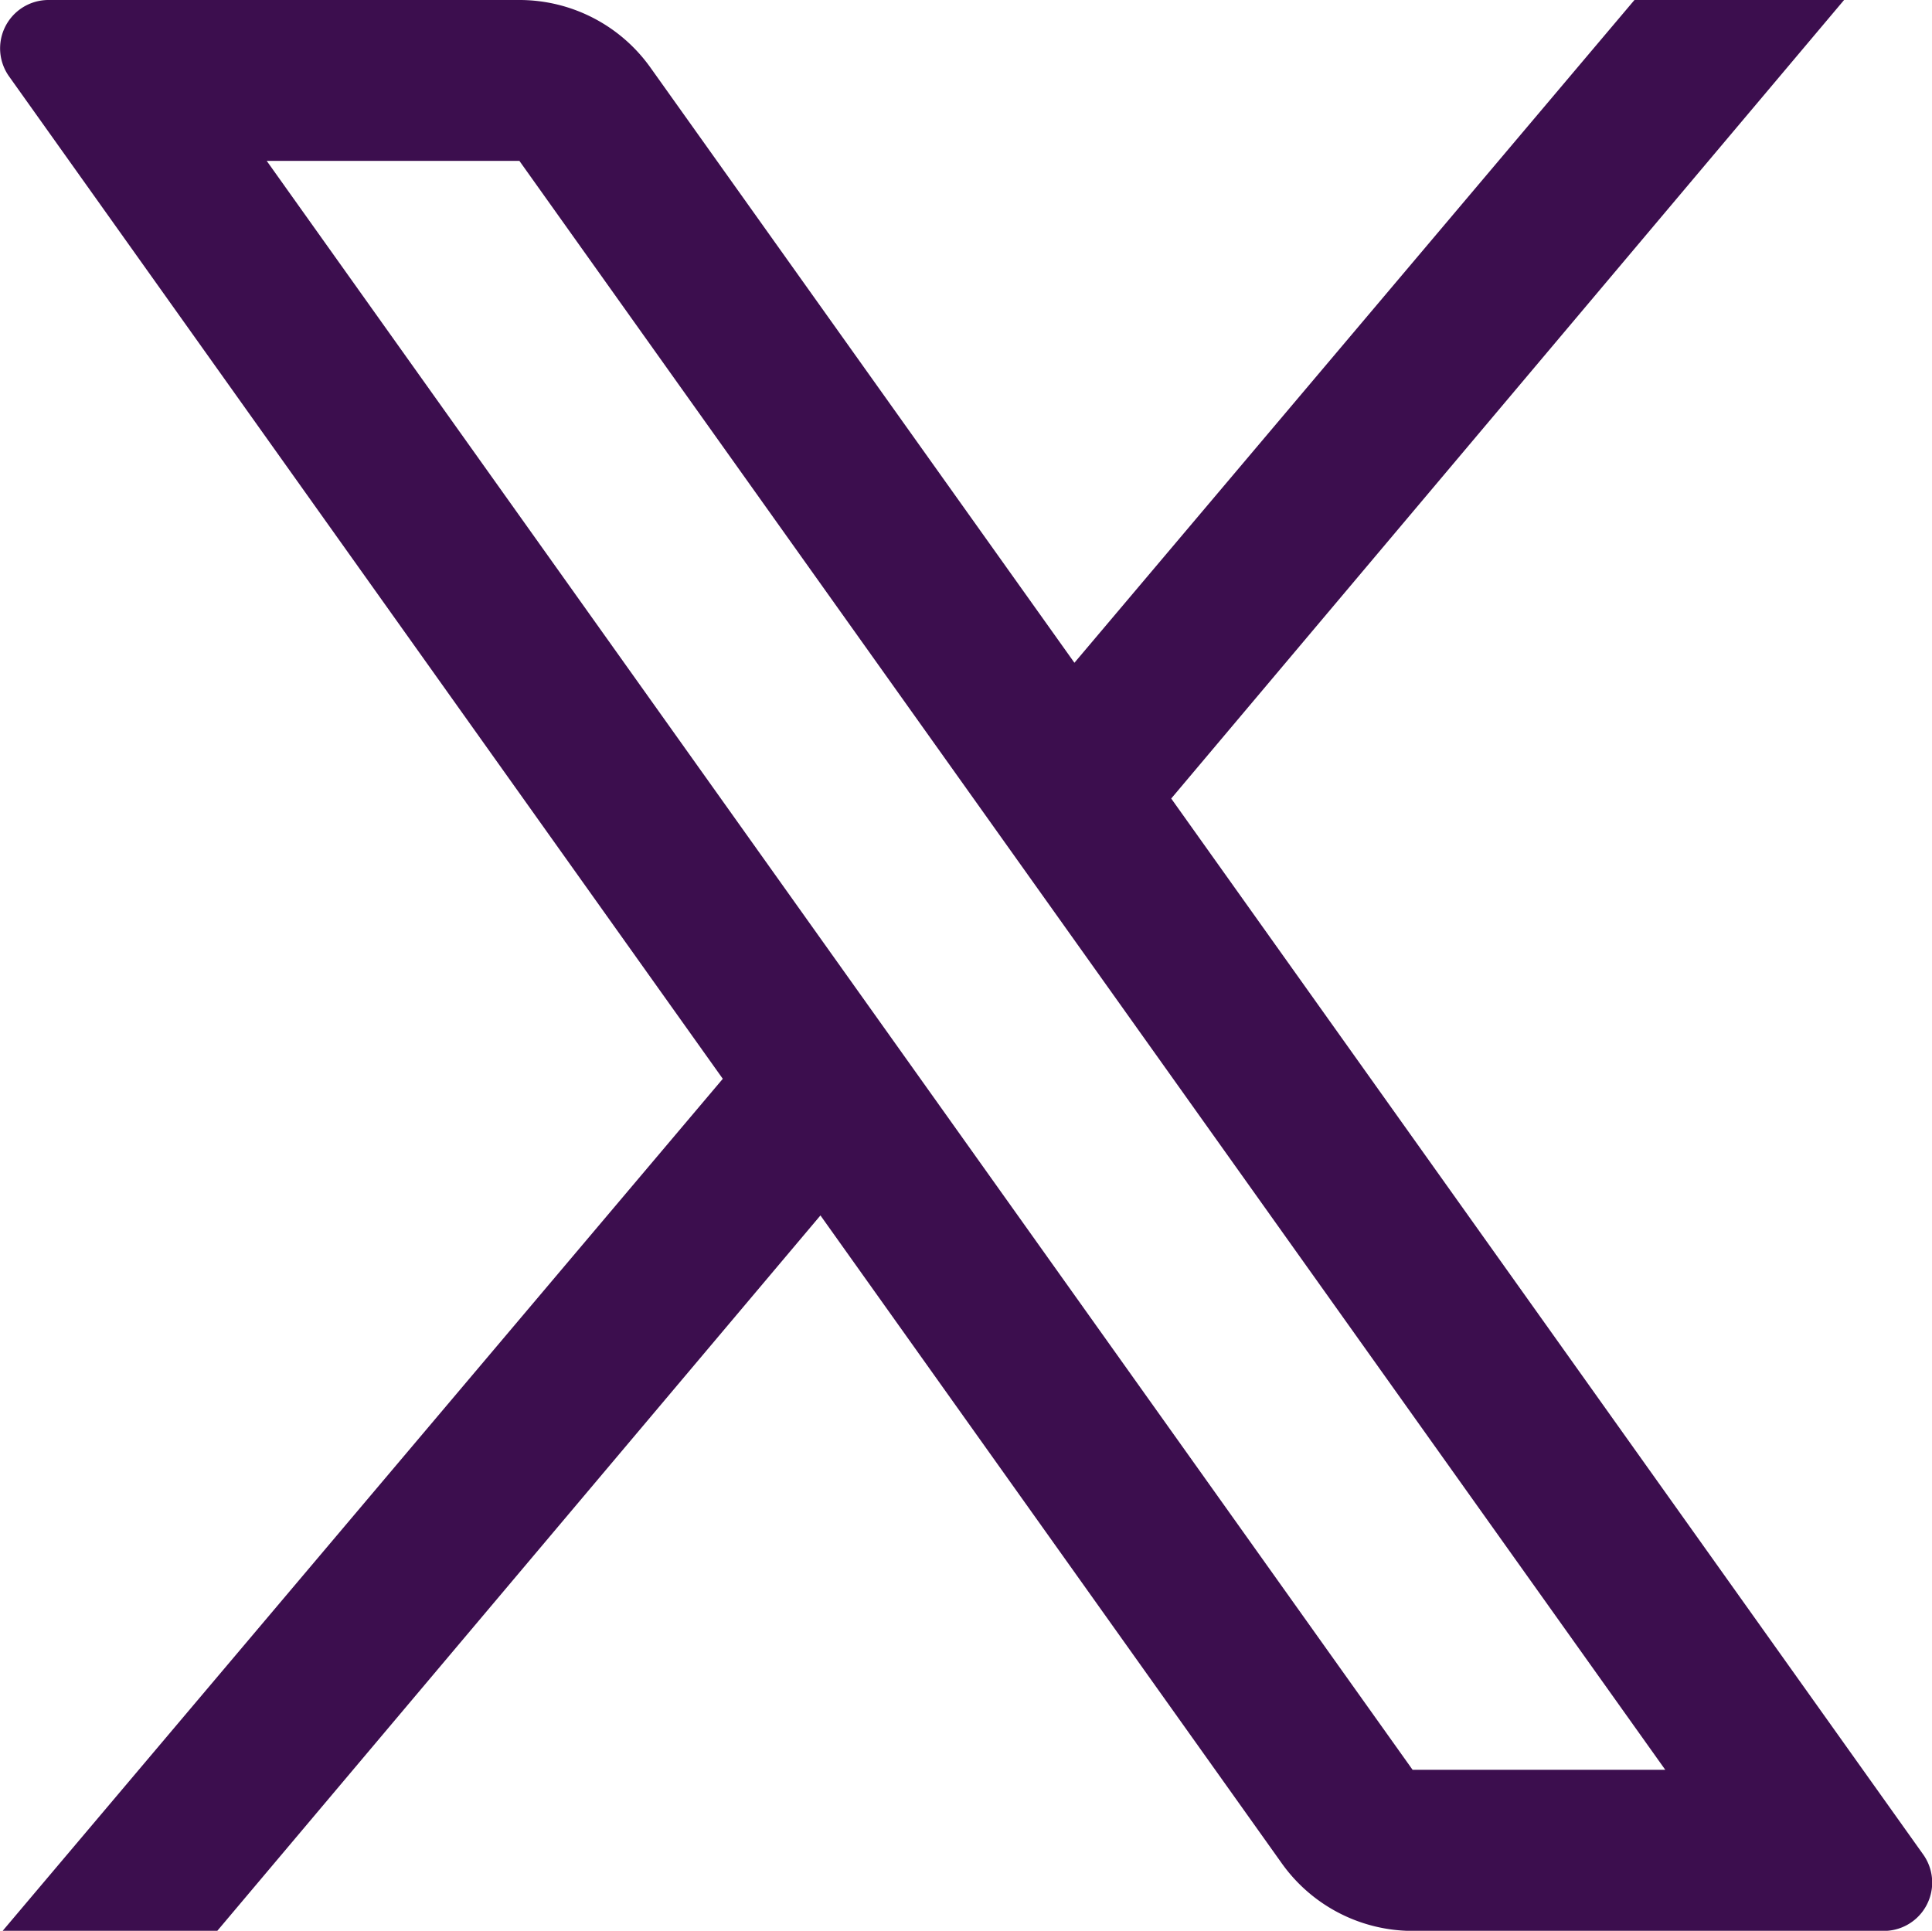 <svg xmlns="http://www.w3.org/2000/svg" width="27.005" height="26.991" viewBox="0 0 27.005 26.991">
  <path id="icons8_TwitterX_2" d="M2.672,2a.676.676,0,0,0-.549,1.067L12.1,17.081,2.035,28.991h3l8.43-10,6.449,9.058a2.248,2.248,0,0,0,1.832.944h6.585a.676.676,0,0,0,.549-1.067L18.368,13.163,27.773,2h-2.93l-7.828,9.265-5.926-8.32A2.248,2.248,0,0,0,9.257,2ZM5.725,4.249H9.257L25.274,26.741H21.742Z" transform="translate(-1.997 -2)" fill="#3c0e4e"/>
</svg>
